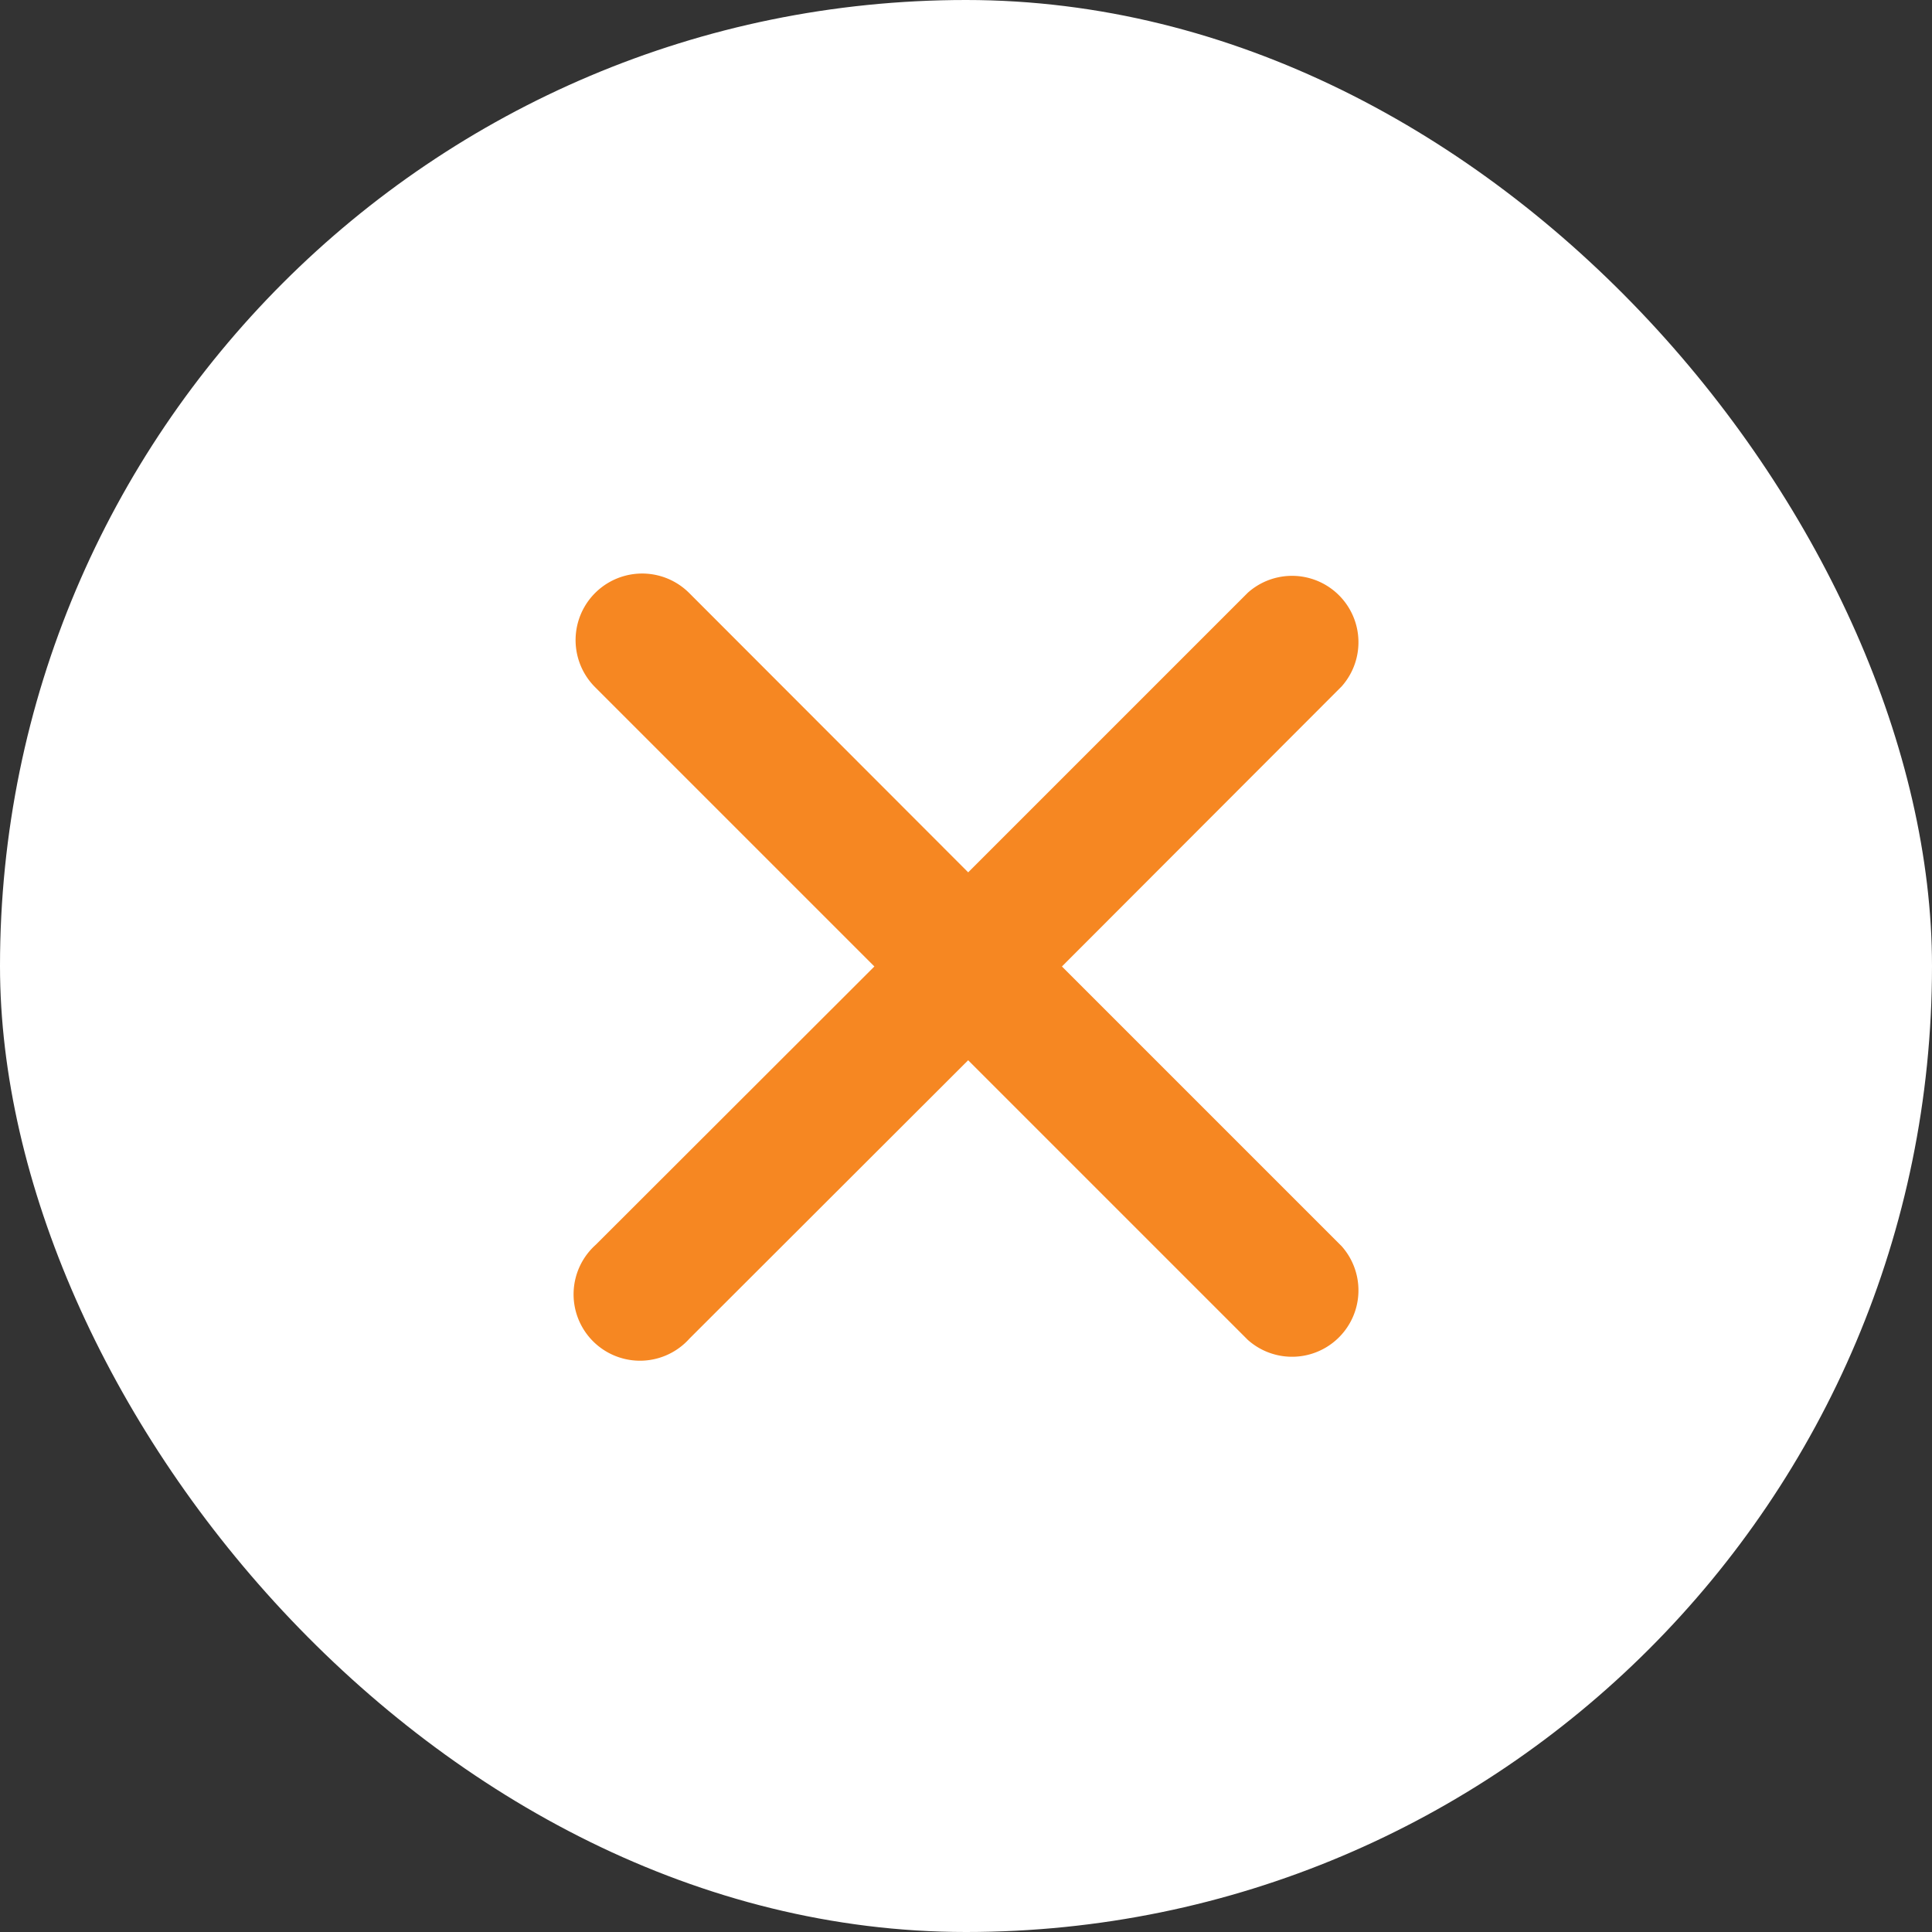 <svg xmlns="http://www.w3.org/2000/svg" width="16" height="16" viewBox="0 0 16 16">
    <rect x="0" y="0" width="16" height="16" fill="#333333" stroke="none"/>
    <rect data-name="사각형 1176" width="16" height="16" rx="8" style="fill:#fff"/>
    <path d="m11.381 11 2.487-2.49a.3.3 0 0 0-.423-.423l-2.487 2.487-2.487-2.49a.3.3 0 0 0-.426.426l2.49 2.49-2.49 2.487a.3.3 0 1 0 .423.423l2.49-2.487 2.487 2.487a.3.3 0 0 0 .423-.423z" transform="translate(-2.94 -2.996)" style="fill:#f68722;stroke:#f68722;stroke-width:.5px"/>
</svg>
